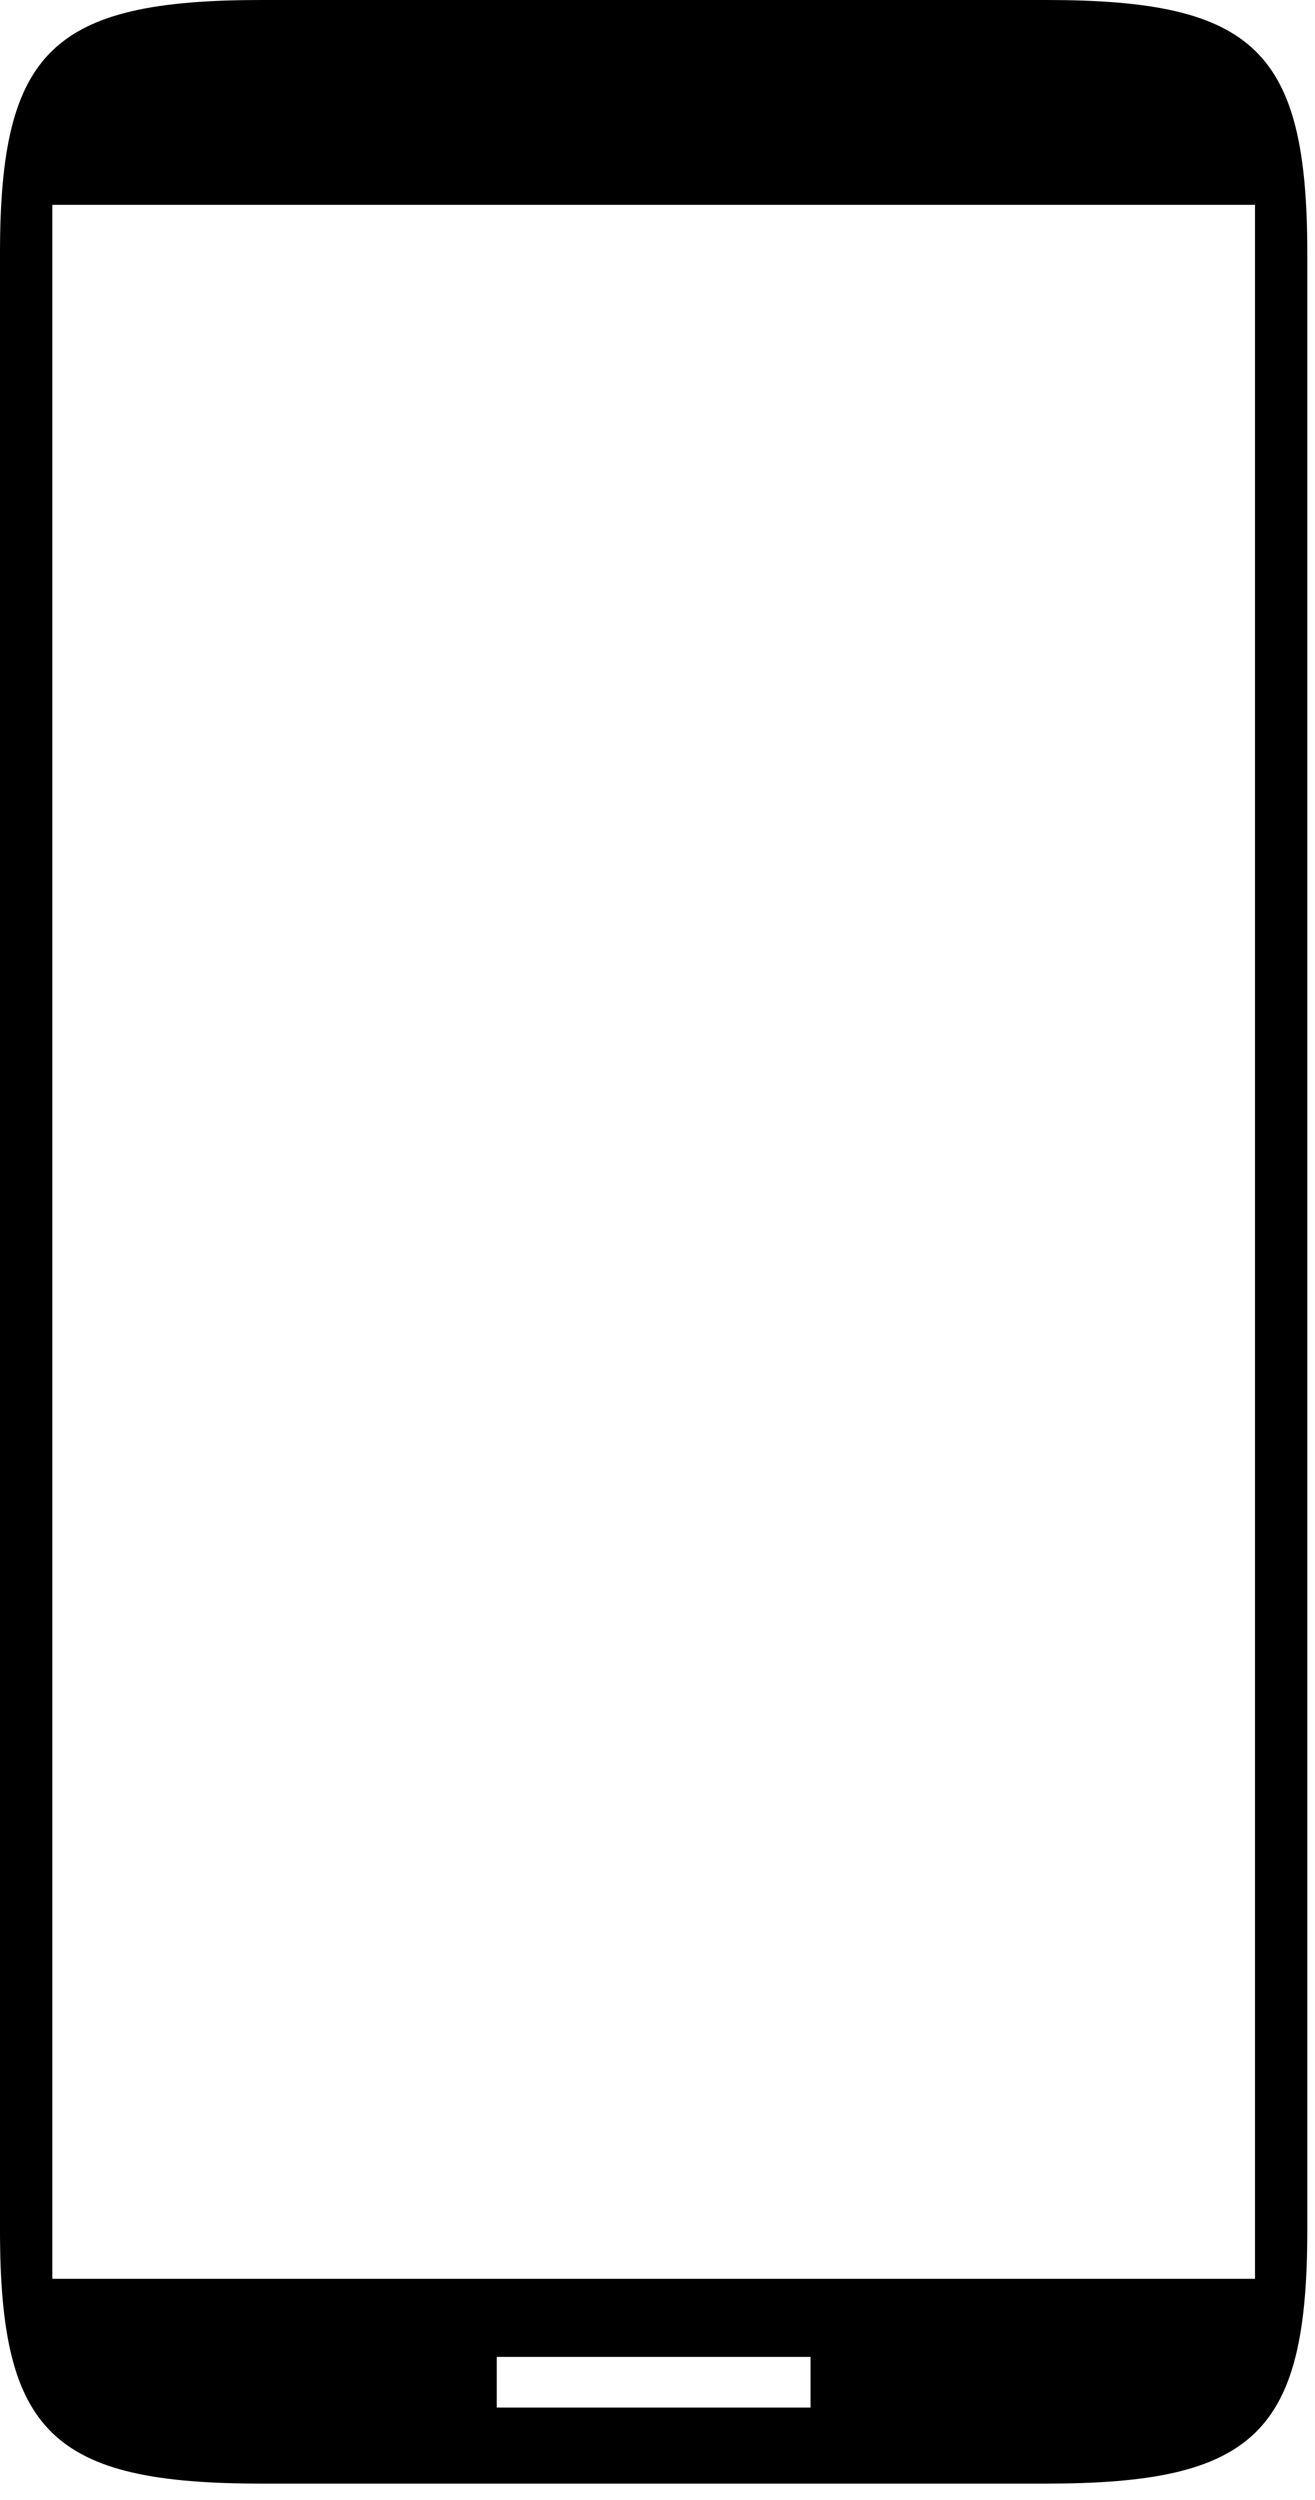 <?xml version="1.0" encoding="UTF-8" standalone="no"?>
<svg width="100px" height="190px" viewBox="0 0 100 190" version="1.1" xmlns="http://www.w3.org/2000/svg" xmlns:xlink="http://www.w3.org/1999/xlink">
    <title>Mobile</title>
    <defs></defs>

    <path d="M19.883,0 C3.977,0 0,3.852 0,19.261 L0,169.495 C0,184.903 3.977,188.755 19.883,188.755 L79.531,188.755 C95.437,188.755 99.414,184.903 99.414,169.495 L99.414,19.261 C99.414,3.852 95.439,0 79.551,0 L79.527,0 L19.883,0 Z M3.977,15.567 L95.437,15.567 L95.437,173.189 L3.977,173.189 L3.977,15.567 Z M37.777,179.125 L61.637,179.125 L61.637,182.977 L37.777,182.977 L37.777,179.125 Z"></path>

</svg>